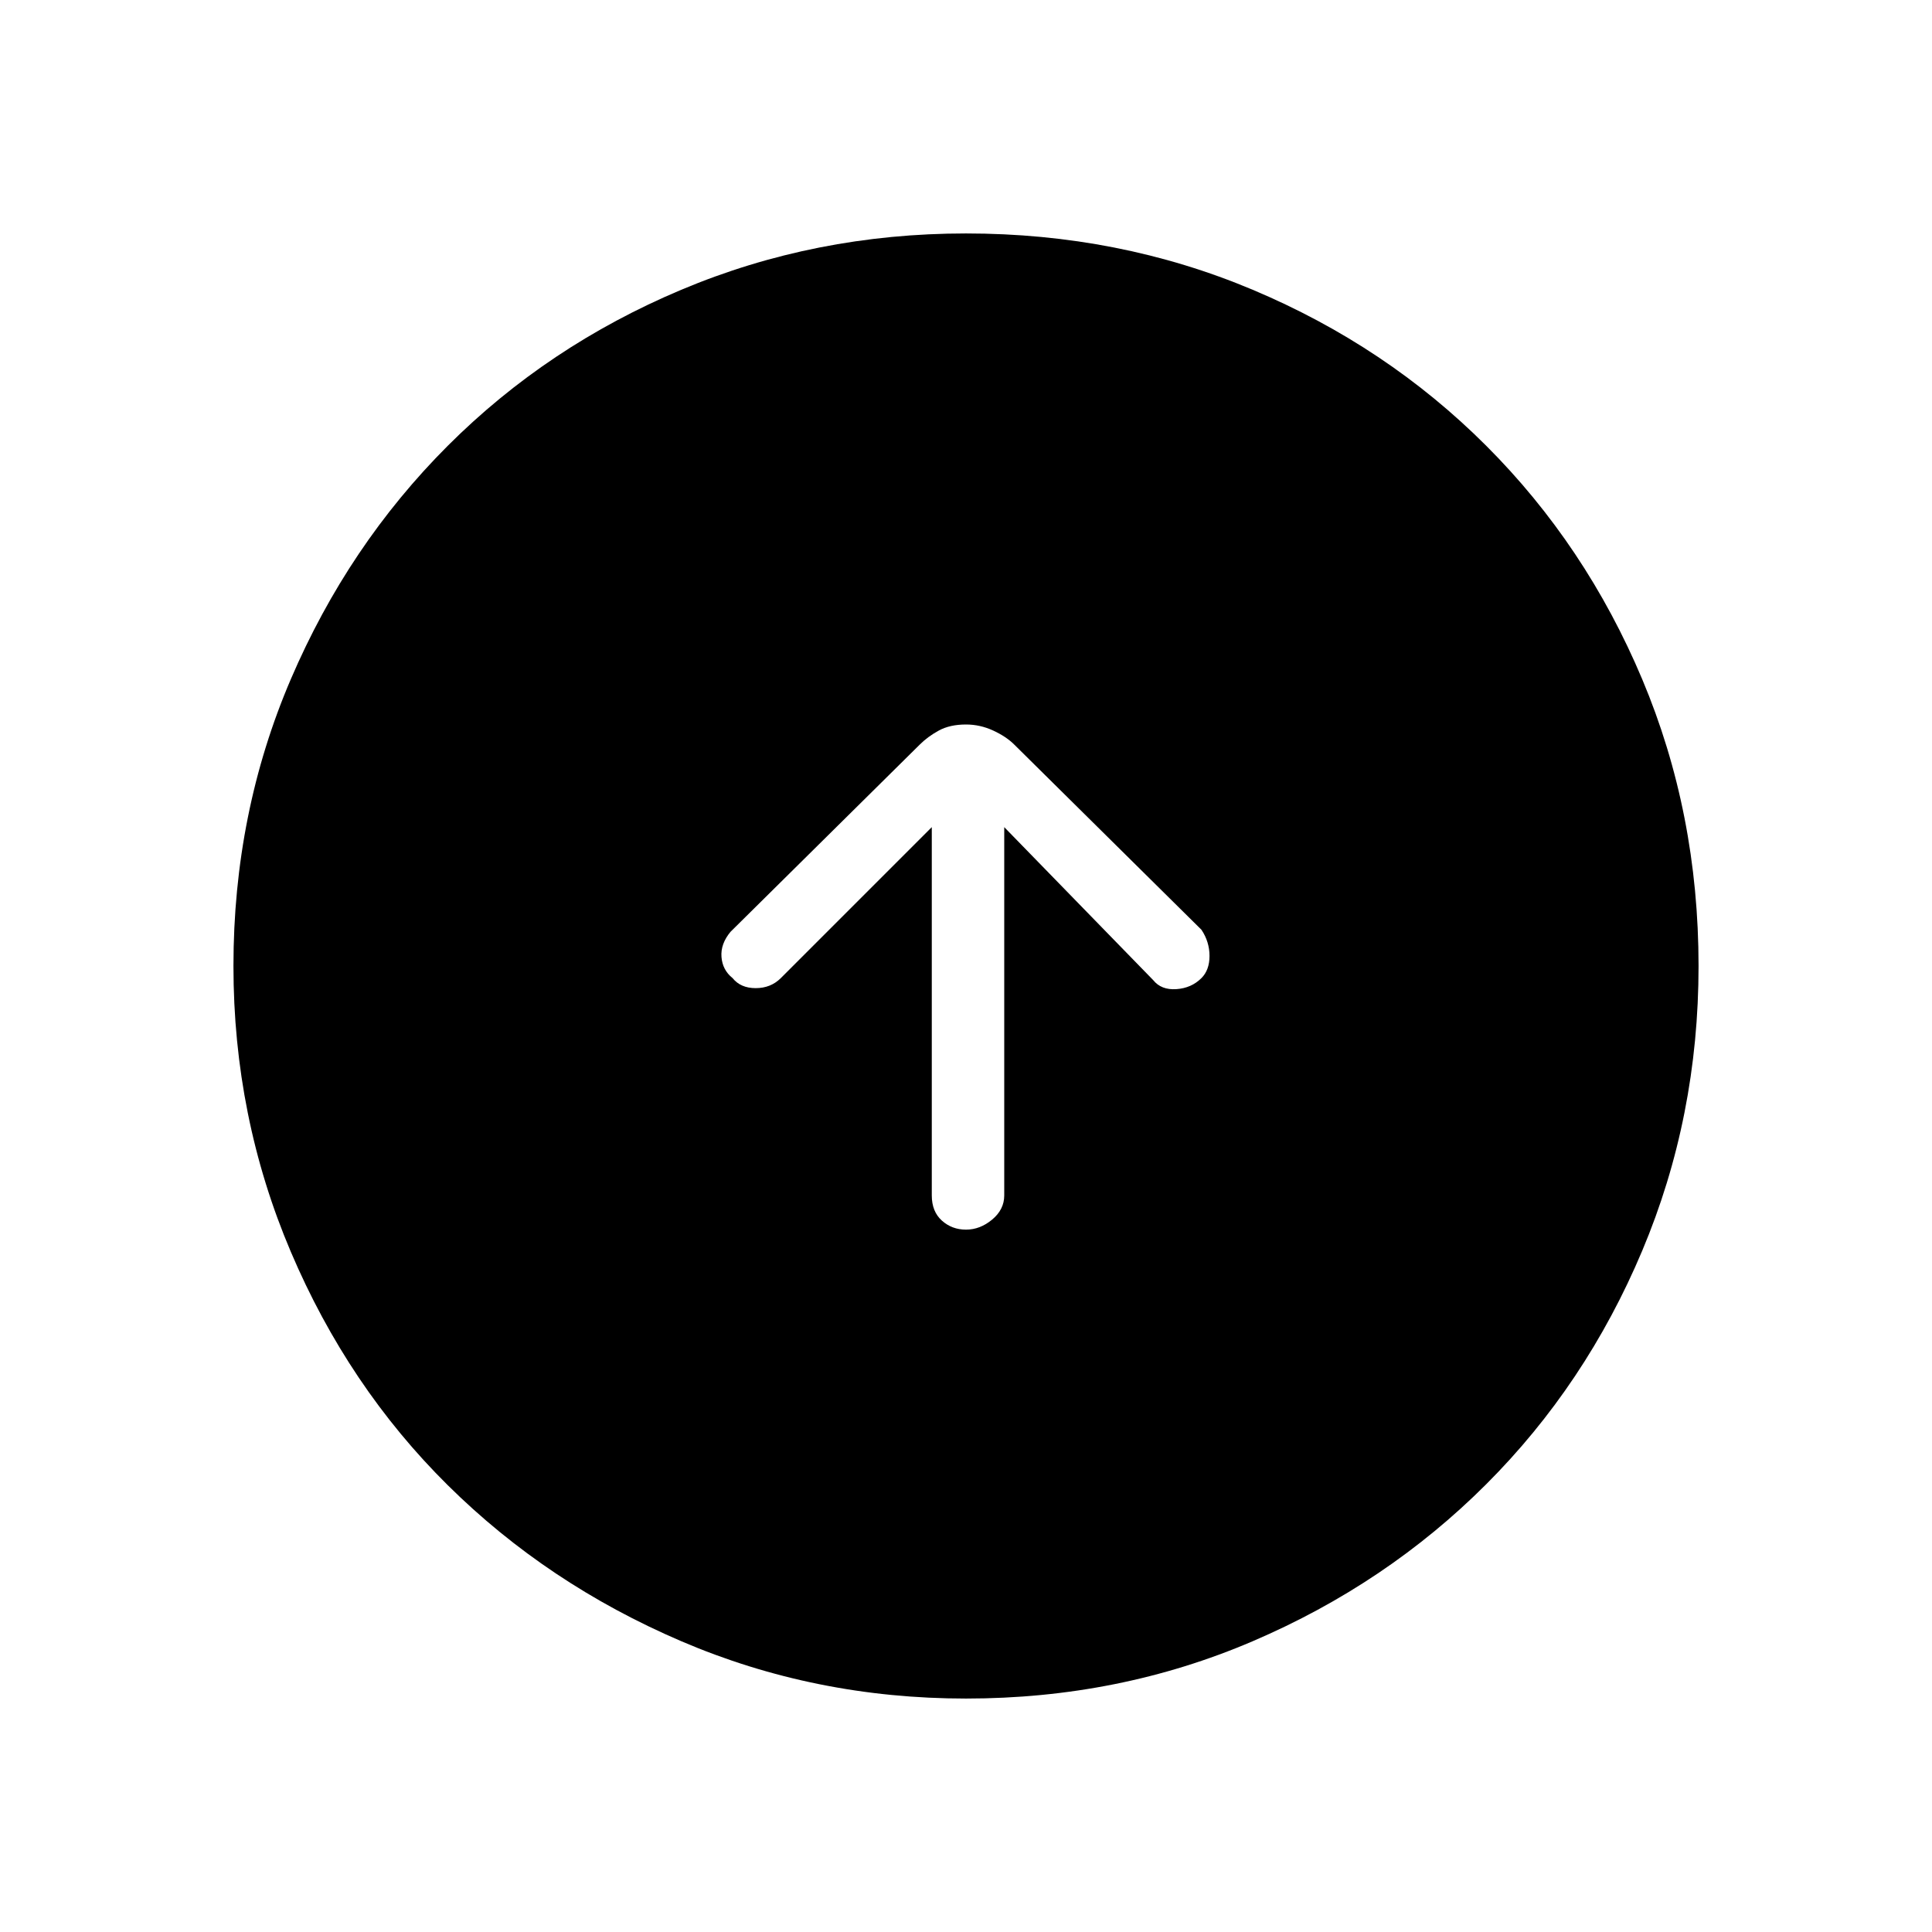 <svg xmlns="http://www.w3.org/2000/svg" height="48" width="48"><path d="M24 30.55Q24.35 30.55 24.65 30.3Q24.95 30.05 24.95 29.7V20.55L28.65 24.35Q28.85 24.6 29.225 24.575Q29.6 24.55 29.85 24.3Q30.05 24.1 30.05 23.75Q30.05 23.4 29.85 23.1L25.2 18.5Q25 18.3 24.675 18.15Q24.35 18 24 18Q23.6 18 23.325 18.15Q23.05 18.3 22.85 18.5L18.15 23.15Q17.9 23.45 17.925 23.775Q17.95 24.1 18.2 24.3Q18.4 24.55 18.775 24.55Q19.15 24.55 19.4 24.3L23.15 20.55V29.7Q23.15 30.1 23.4 30.325Q23.65 30.55 24 30.55ZM24 42.2Q20.25 42.2 16.925 40.775Q13.6 39.35 11.125 36.9Q8.65 34.45 7.225 31.1Q5.8 27.75 5.8 24Q5.8 20.2 7.225 16.875Q8.65 13.55 11.125 11.075Q13.6 8.6 16.925 7.2Q20.25 5.8 24 5.8Q27.8 5.8 31.125 7.2Q34.45 8.6 36.925 11.075Q39.4 13.55 40.8 16.875Q42.2 20.2 42.2 24Q42.2 27.75 40.8 31.075Q39.4 34.4 36.925 36.875Q34.45 39.35 31.125 40.775Q27.8 42.2 24 42.2Z"/></svg>